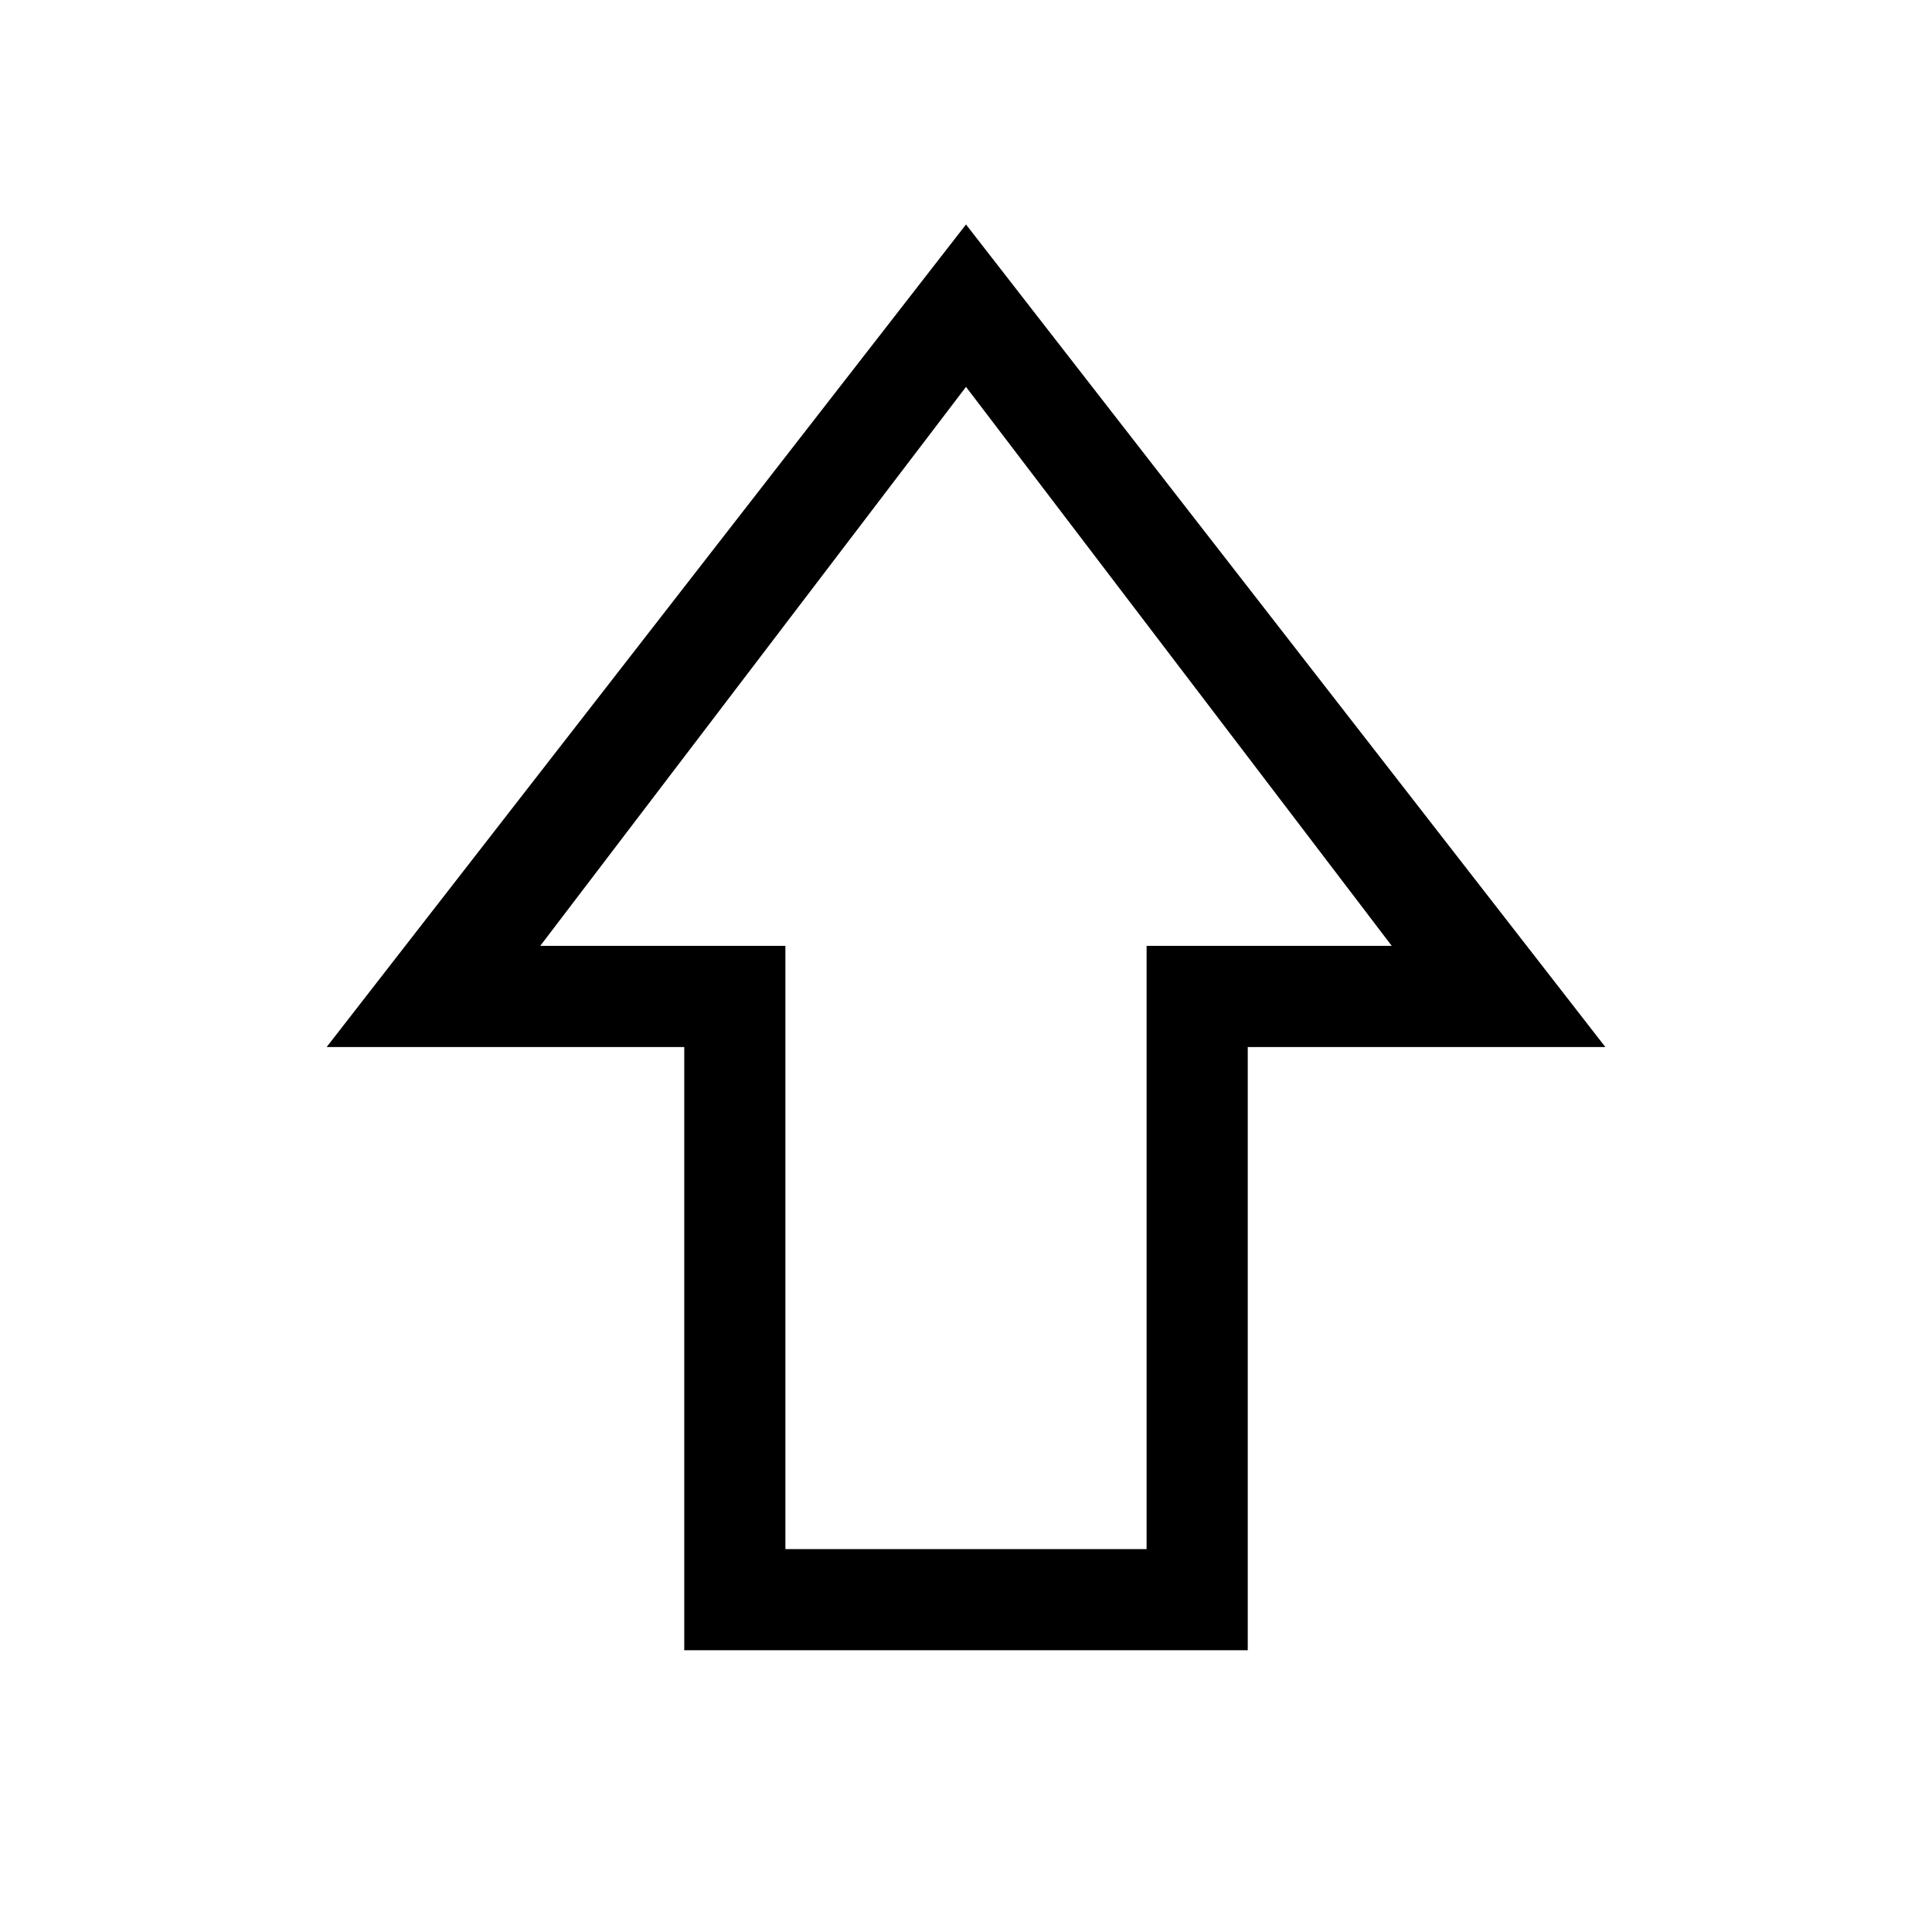 <svg xmlns="http://www.w3.org/2000/svg" height="40" viewBox="0 -960 960 960" width="40"><path d="M340-140v-299.74H162.31L480-848.46l317.69 408.72H620V-140H340Zm50.26-50.26h179.48V-490h121.82L480-767.77 268.44-490h121.82v299.74ZM480-490Z"/></svg>